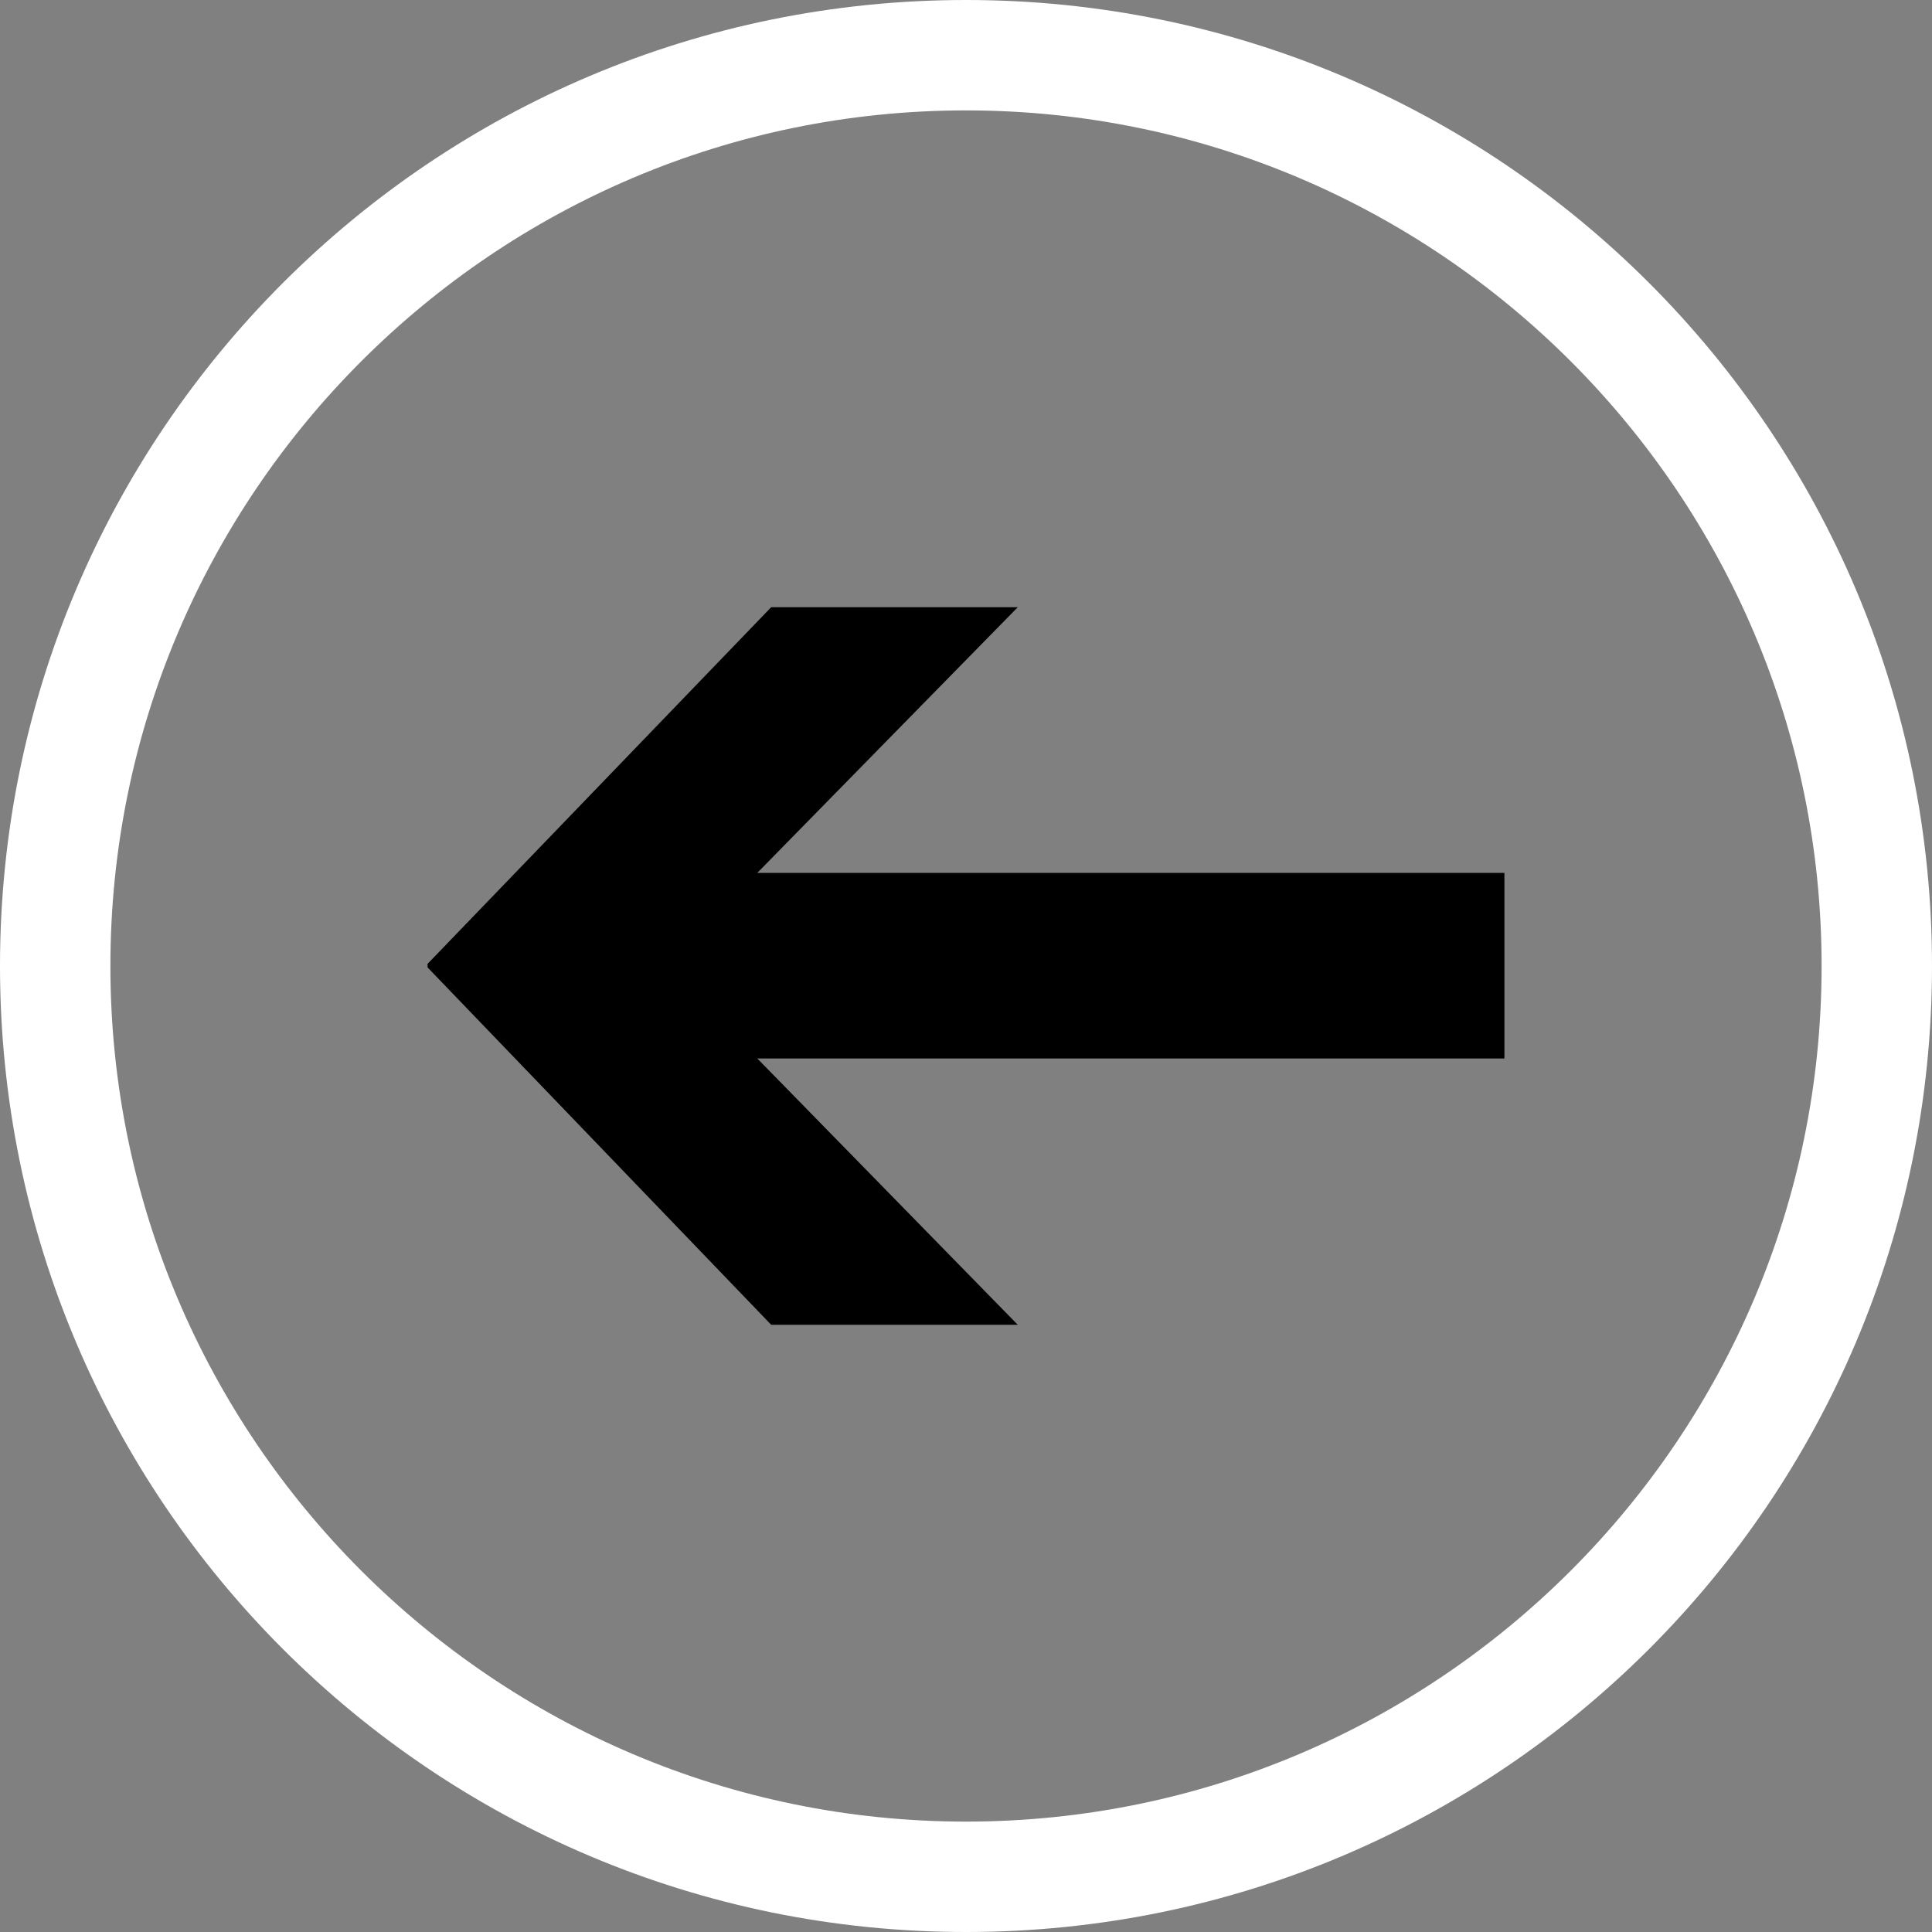 <?xml version="1.0" encoding="utf-8"?>
<!-- Generator: Adobe Illustrator 16.2.0, SVG Export Plug-In . SVG Version: 6.00 Build 0)  -->
<!DOCTYPE svg PUBLIC "-//W3C//DTD SVG 1.1//EN" "http://www.w3.org/Graphics/SVG/1.1/DTD/svg11.dtd">
<svg version="1.1" xmlns:x="http://ns.adobe.com/Extensibility/1.0/" xmlns:i="http://ns.adobe.com/AdobeIllustrator/10.0/" xmlns:graph="http://ns.adobe.com/Graphs/1.0/"
	 xmlns="http://www.w3.org/2000/svg" xmlns:xlink="http://www.w3.org/1999/xlink" xmlns:a="http://ns.adobe.com/AdobeSVGViewerExtensions/3.0/"
	 x="0px" y="0px" width="35px" height="35px" viewBox="0 0 35 35" enable-background="new 0 0 35 35" xml:space="preserve">
<rect x="0" y="0" width="35" height="35" fill="#808080" stroke="none"/>
<g id="Layer_2" display="none">
	
		<rect x="-1.084" y="-1.39" display="inline" fill-rule="evenodd" clip-rule="evenodd" fill="#000000" width="36.978" height="38.931"/>
</g>
<g id="Filled" display="none">
	<path display="inline" fill-rule="evenodd" clip-rule="evenodd" fill="#000000" d="M0.62,22.13c0.43,1.478,1.018,2.88,1.798,4.168
		c0.764,1.288,1.687,2.466,2.752,3.53c1.051,1.052,2.244,1.959,3.532,2.754c1.289,0.748,2.688,1.352,4.168,1.798
		C14.366,34.777,15.909,35,17.5,35s3.102-0.223,4.597-0.62c1.464-0.446,2.863-1.05,4.153-1.766c1.289-0.766,2.483-1.688,3.548-2.736
		c1.082-1.099,1.989-2.259,2.767-3.55c0.766-1.302,1.369-2.686,1.783-4.184C34.777,20.651,35,19.122,35,17.531
		c0-1.59-0.223-3.117-0.652-4.613c-0.414-1.479-1.018-2.879-1.783-4.168c-0.777-1.289-1.685-2.466-2.767-3.548
		c-1.064-1.082-2.259-1.989-3.548-2.769c-1.29-0.764-2.688-1.367-4.153-1.781C20.602,0.223,19.091,0,17.5,0s-3.134,0.223-4.63,0.652
		C11.391,1.066,9.991,1.67,8.702,2.418C7.414,3.182,6.221,4.105,5.17,5.17C4.105,6.236,3.182,7.429,2.418,8.718
		c-0.78,1.304-1.368,2.688-1.798,4.185C0.207,14.396,0,15.941,0,17.531C0,19.122,0.207,20.651,0.62,22.13z M13.971,11h4.468
		l-4.719,4.813h13.535v3.362H13.719L18.438,24h-4.468l-6.225-6.474v-0.065L13.971,11z"/>
</g>
<g id="Outline">
	<polygon fill-rule="evenodd" clip-rule="evenodd" fill="#000000" points="13.971,11 18.438,11 13.719,15.813 27.254,15.813 
		27.254,19.175 13.719,19.175 18.438,24 13.971,24 7.746,17.526 7.746,17.461 	"/>
	<path fill="#FFFFFF" d="M17.5,2C26.047,2,33,8.953,33,17.5S26.047,33,17.5,33S2,26.047,2,17.5S8.953,2,17.5,2 M17.5,0
		C7.834,0,0,7.834,0,17.5C0,27.164,7.834,35,17.5,35S35,27.164,35,17.5C35,7.834,27.166,0,17.5,0L17.5,0z"/>
</g>
</svg>
